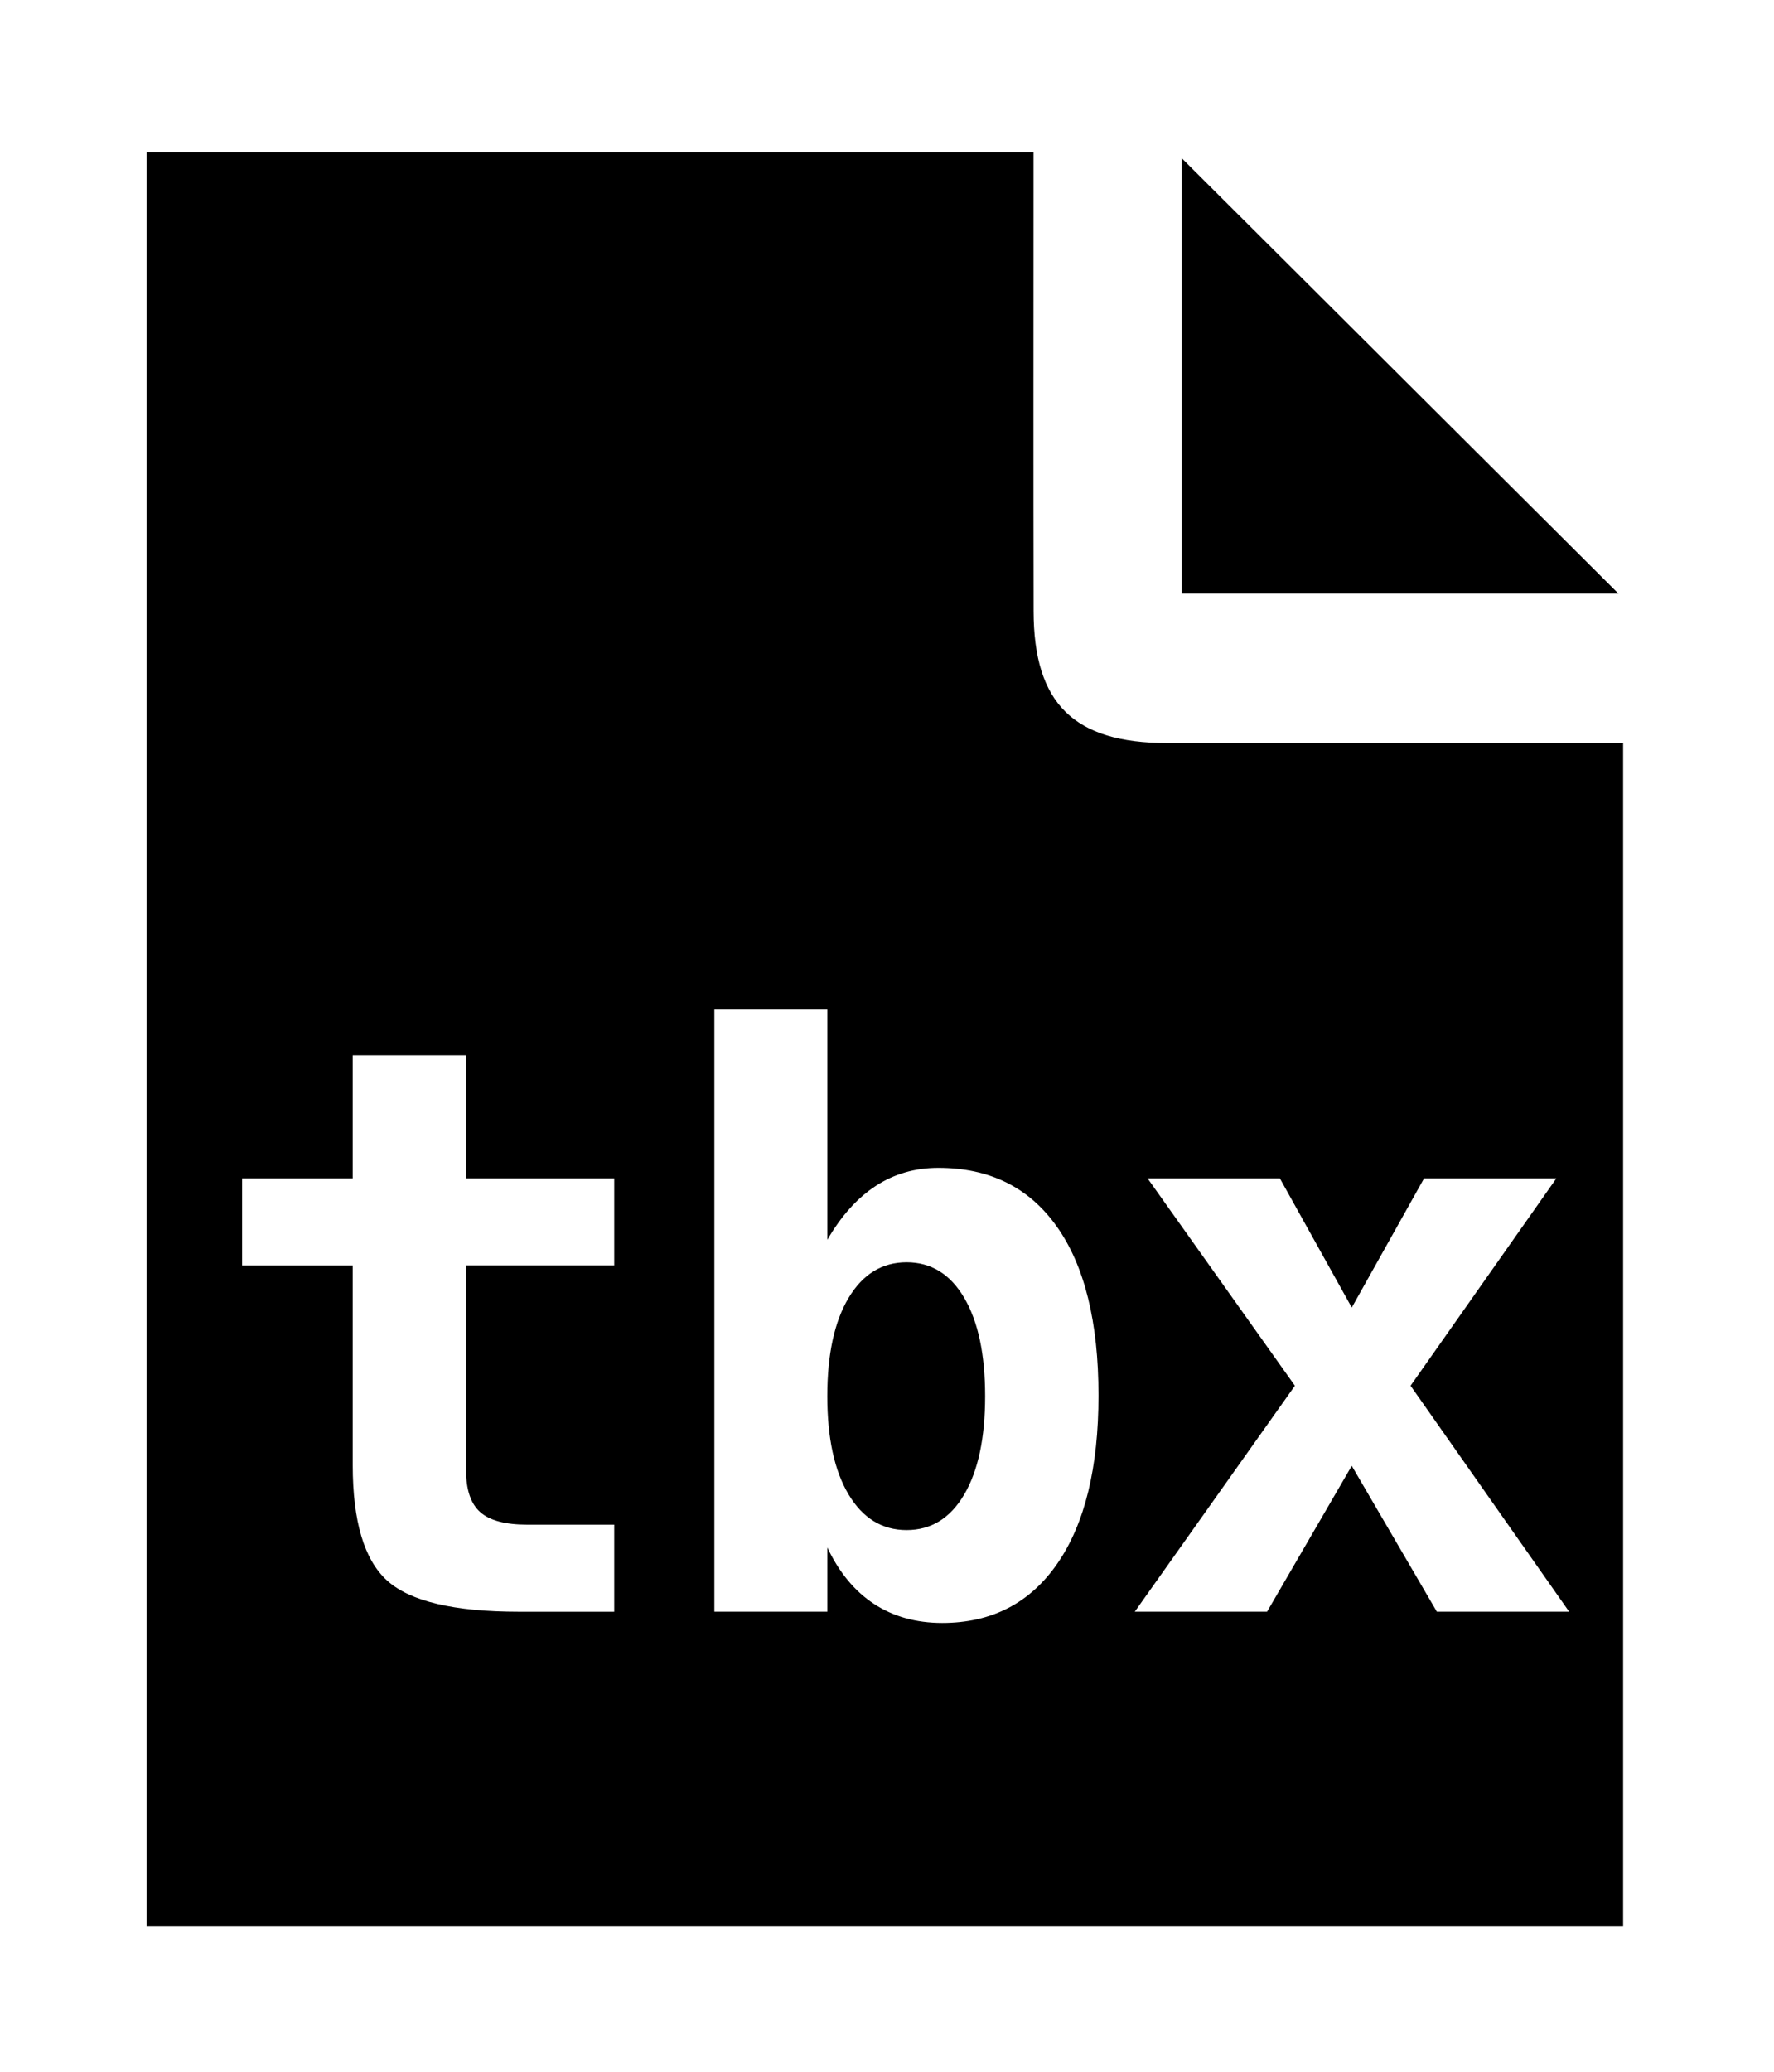 <?xml version="1.0" encoding="utf-8"?>
<!-- Generator: Adobe Illustrator 16.0.0, SVG Export Plug-In . SVG Version: 6.00 Build 0)  -->
<!DOCTYPE svg PUBLIC "-//W3C//DTD SVG 1.1//EN" "http://www.w3.org/Graphics/SVG/1.1/DTD/svg11.dtd">
<svg version="1.1" id="Layer_1" xmlns="http://www.w3.org/2000/svg" xmlns:xlink="http://www.w3.org/1999/xlink" x="0px" y="0px"
	 width="87.711px" height="102.418px" viewBox="0 0 87.711 102.418" enable-background="new 0 0 87.711 102.418"
	 xml:space="preserve">
<g>
	<path fill-rule="evenodd" clip-rule="evenodd" d="M58.429,7.821c0,7.471,0,14.447,0,21.52c7.137,0,14.166,0,21.592,0L58.429,7.821z
		"/>
	<path fill-rule="evenodd" clip-rule="evenodd" d="M78.185,36.726c-6.826,0-13.654,0-20.48,0c-4.611-0.002-6.596-1.949-6.602-6.523
		c-0.014-6.887-0.004-13.774-0.004-20.662c0-0.651,0-1.304,0-2.019c-14.738,0-29.234,0-43.846,0c0,29.349,0,58.503,0,87.687
		c24.395,0,48.637,0,72.998,0c0-19.49,0-38.9,0-58.482C79.499,36.726,78.841,36.726,78.185,36.726z M30.369,62.544h-7.325v10.137
		c0,0.955,0.232,1.641,0.698,2.056c0.465,0.415,1.239,0.622,2.323,0.622h4.304v4.303h-4.705c-3.213,0-5.388-0.514-6.522-1.539
		c-1.135-1.027-1.702-2.93-1.702-5.709v-9.869h-5.47v-4.305h5.47v-6.082h5.604v6.082h7.325V62.544z M52.284,77.271
		c-1.352,1.963-3.252,2.945-5.7,2.945c-1.288,0-2.409-0.313-3.366-0.938c-0.956-0.625-1.728-1.555-2.313-2.792v3.175h-5.585v-29.76
		h5.585V61.28c0.688-1.186,1.488-2.074,2.4-2.668c0.911-0.592,1.94-0.889,3.089-0.889c2.537,0,4.491,0.969,5.861,2.907
		c1.371,1.938,2.057,4.718,2.057,8.339C54.312,72.54,53.636,75.308,52.284,77.271z M71.042,79.661l-4.208-7.211l-4.188,7.211h-6.541
		l7.918-11.17l-7.287-10.252h6.542l3.557,6.389l3.577-6.389h6.541l-7.211,10.252l7.842,11.17H71.042z"/>
	<path fill-rule="evenodd" clip-rule="evenodd" d="M44.825,62.39c-1.212,0-2.168,0.588-2.869,1.76
		c-0.701,1.174-1.052,2.793-1.052,4.858s0.351,3.685,1.052,4.858c0.701,1.173,1.657,1.76,2.869,1.76c1.211,0,2.161-0.587,2.85-1.76
		c0.688-1.174,1.032-2.793,1.032-4.858s-0.344-3.685-1.032-4.858C46.986,62.978,46.036,62.39,44.825,62.39z"/>
</g>
</svg>
